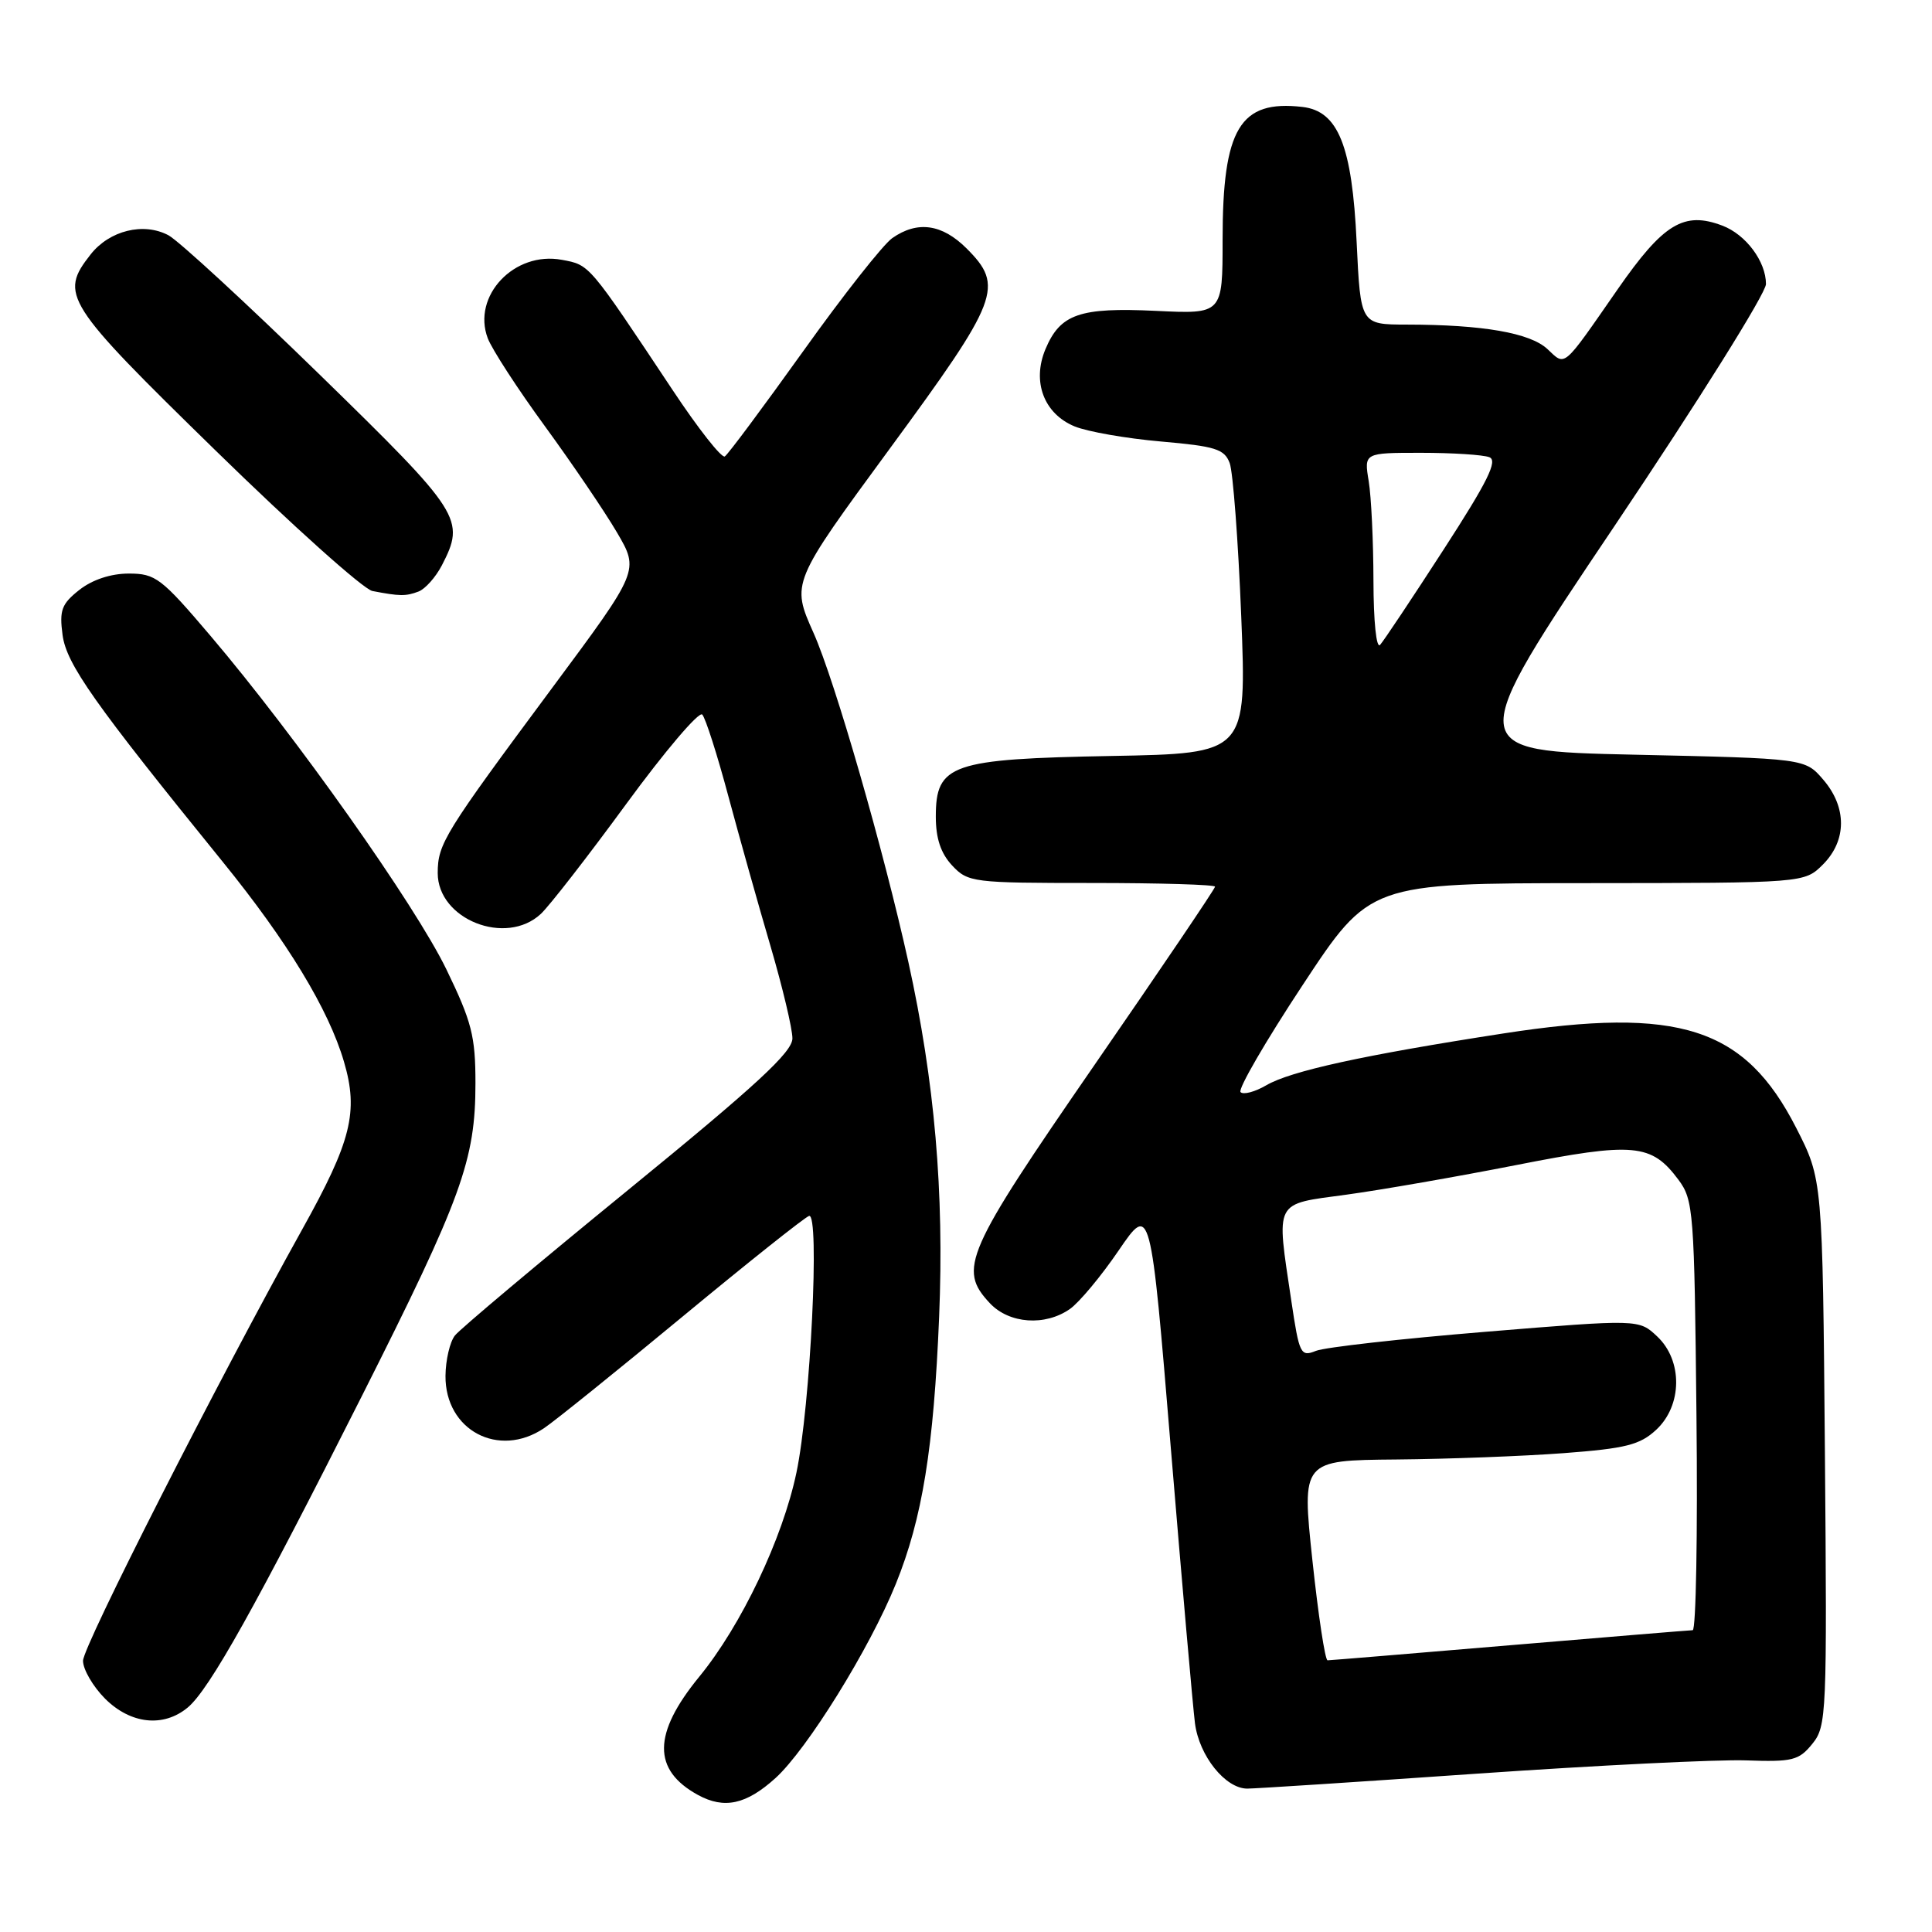 <?xml version="1.0" encoding="UTF-8" standalone="no"?>
<!DOCTYPE svg PUBLIC "-//W3C//DTD SVG 1.1//EN" "http://www.w3.org/Graphics/SVG/1.1/DTD/svg11.dtd" >
<svg xmlns="http://www.w3.org/2000/svg" xmlns:xlink="http://www.w3.org/1999/xlink" version="1.1" viewBox="0 0 256 256">
 <g >
 <path fill="currentColor"
d=" M 102.75 235.61 C 106.95 231.80 115.25 218.42 118.70 209.88 C 122.22 201.18 123.72 191.89 124.44 174.50 C 125.12 157.94 123.85 143.30 120.37 127.50 C 117.10 112.69 110.63 90.21 107.80 83.87 C 104.84 77.24 104.84 77.24 117.92 59.42 C 132.43 39.65 133.08 37.93 128.08 32.92 C 124.82 29.67 121.56 29.22 118.23 31.55 C 117.01 32.41 111.69 39.16 106.41 46.56 C 101.12 53.95 96.46 60.22 96.04 60.48 C 95.62 60.74 92.52 56.80 89.15 51.72 C 77.94 34.86 78.17 35.12 74.46 34.43 C 68.15 33.24 62.51 39.22 64.63 44.82 C 65.19 46.29 68.60 51.55 72.22 56.50 C 75.83 61.45 80.12 67.77 81.75 70.55 C 84.71 75.60 84.71 75.60 73.24 91.05 C 58.85 110.44 58.01 111.79 58.00 115.68 C 58.00 121.83 67.03 125.41 71.66 121.10 C 72.78 120.06 77.88 113.50 82.98 106.53 C 88.08 99.56 92.61 94.23 93.05 94.68 C 93.48 95.13 95.04 100.00 96.51 105.50 C 97.99 111.00 100.50 119.95 102.10 125.38 C 103.69 130.81 105.00 136.31 105.00 137.59 C 105.00 139.40 100.26 143.78 83.25 157.66 C 71.29 167.42 60.95 176.11 60.28 176.96 C 59.61 177.81 59.05 180.21 59.03 182.30 C 58.97 189.52 66.07 193.29 72.09 189.24 C 73.52 188.28 81.75 181.65 90.39 174.50 C 99.03 167.35 106.59 161.33 107.20 161.12 C 108.65 160.61 107.39 186.32 105.53 195.14 C 103.69 203.89 98.22 215.39 92.65 222.18 C 86.48 229.72 86.43 234.53 92.50 237.85 C 95.97 239.74 98.88 239.11 102.75 235.61 Z  M 195.84 235.01 C 211.60 233.92 227.57 233.13 231.33 233.26 C 237.51 233.48 238.36 233.27 240.14 231.07 C 242.04 228.73 242.10 227.23 241.81 192.47 C 241.50 156.29 241.50 156.29 238.00 149.44 C 231.20 136.13 222.52 133.33 199.19 136.94 C 180.63 139.81 171.03 141.91 167.78 143.81 C 166.29 144.68 164.75 145.09 164.38 144.71 C 164.00 144.34 167.70 137.96 172.60 130.54 C 181.50 117.04 181.50 117.04 210.30 117.02 C 239.09 117.00 239.09 117.00 241.55 114.55 C 244.72 111.37 244.74 106.97 241.59 103.31 C 239.18 100.50 239.18 100.50 216.54 100.00 C 193.90 99.50 193.90 99.50 213.95 69.67 C 224.98 53.26 234.00 38.85 234.00 37.64 C 234.00 34.65 231.34 31.08 228.23 29.90 C 223.13 27.96 220.41 29.61 214.35 38.33 C 206.95 48.98 207.48 48.53 205.04 46.25 C 202.74 44.11 196.49 43.02 186.39 43.01 C 180.28 43.00 180.28 43.00 179.76 32.05 C 179.16 19.30 177.32 14.72 172.58 14.17 C 164.29 13.21 162.00 17.01 162.00 31.78 C 162.00 41.62 162.00 41.62 153.15 41.19 C 143.06 40.71 140.49 41.60 138.53 46.26 C 136.72 50.57 138.32 54.82 142.39 56.50 C 144.10 57.20 149.24 58.10 153.82 58.50 C 161.05 59.13 162.24 59.50 162.94 61.36 C 163.38 62.54 164.07 71.68 164.47 81.67 C 165.19 99.84 165.19 99.84 147.30 100.17 C 126.01 100.56 124.00 101.26 124.00 108.21 C 124.00 111.11 124.66 113.07 126.17 114.69 C 128.27 116.92 128.90 117.00 144.67 117.00 C 153.65 117.00 161.00 117.22 161.00 117.49 C 161.00 117.76 153.80 128.41 145.00 141.15 C 127.86 165.99 126.91 168.15 131.17 172.69 C 133.73 175.41 138.49 175.75 141.78 173.44 C 143.00 172.58 145.91 169.10 148.23 165.69 C 152.46 159.50 152.46 159.50 155.15 192.00 C 156.63 209.88 158.07 226.23 158.34 228.35 C 158.90 232.67 162.37 237.00 165.27 237.00 C 166.32 237.00 180.08 236.11 195.84 235.01 Z  M 24.88 226.25 C 27.75 223.86 33.96 212.74 47.94 185.00 C 61.20 158.69 63.00 153.73 63.00 143.52 C 63.00 137.29 62.51 135.39 59.15 128.45 C 54.99 119.88 39.22 97.58 27.89 84.25 C 21.38 76.59 20.61 76.00 17.07 76.00 C 14.69 76.00 12.24 76.81 10.52 78.16 C 8.16 80.02 7.85 80.85 8.29 84.14 C 8.81 88.01 12.47 93.19 29.50 114.18 C 38.07 124.73 43.56 133.77 45.58 140.69 C 47.53 147.32 46.56 151.21 40.05 162.89 C 28.82 183.07 11.00 218.13 11.00 220.06 C 11.00 221.21 12.32 223.47 13.92 225.08 C 17.31 228.46 21.66 228.93 24.88 226.25 Z  M 55.46 78.38 C 56.35 78.04 57.73 76.48 58.54 74.93 C 61.70 68.81 61.18 68.00 42.39 49.67 C 32.71 40.23 23.68 31.91 22.33 31.18 C 19.04 29.42 14.51 30.53 12.01 33.71 C 7.83 39.03 8.52 40.12 28.56 59.69 C 38.80 69.70 48.15 78.07 49.34 78.31 C 52.97 79.01 53.77 79.02 55.46 78.38 Z  M 173.90 206.75 C 172.49 193.50 172.49 193.50 185.00 193.39 C 191.87 193.33 201.87 192.95 207.20 192.55 C 215.42 191.93 217.29 191.46 219.45 189.46 C 222.93 186.23 222.99 180.28 219.58 177.08 C 217.16 174.80 217.16 174.80 196.83 176.47 C 185.65 177.39 175.54 178.52 174.36 179.00 C 172.34 179.81 172.16 179.45 171.11 172.39 C 169.10 158.87 168.71 159.62 178.40 158.30 C 183.02 157.67 193.15 155.90 200.89 154.38 C 216.50 151.31 218.82 151.52 222.40 156.32 C 224.40 159.01 224.51 160.49 224.79 187.57 C 224.96 203.21 224.73 216.01 224.29 216.01 C 223.86 216.02 212.93 216.92 200.00 218.01 C 187.07 219.10 176.23 220.00 175.91 220.00 C 175.58 220.00 174.68 214.04 173.90 206.75 Z  M 181.99 76.95 C 181.98 71.75 181.70 65.81 181.36 63.75 C 180.74 60.00 180.74 60.00 188.29 60.00 C 192.44 60.00 196.51 60.26 197.34 60.58 C 198.50 61.02 197.14 63.78 191.28 72.83 C 187.13 79.25 183.34 84.93 182.87 85.45 C 182.37 85.99 182.00 82.34 181.99 76.95 Z "/>
</g>
</svg>